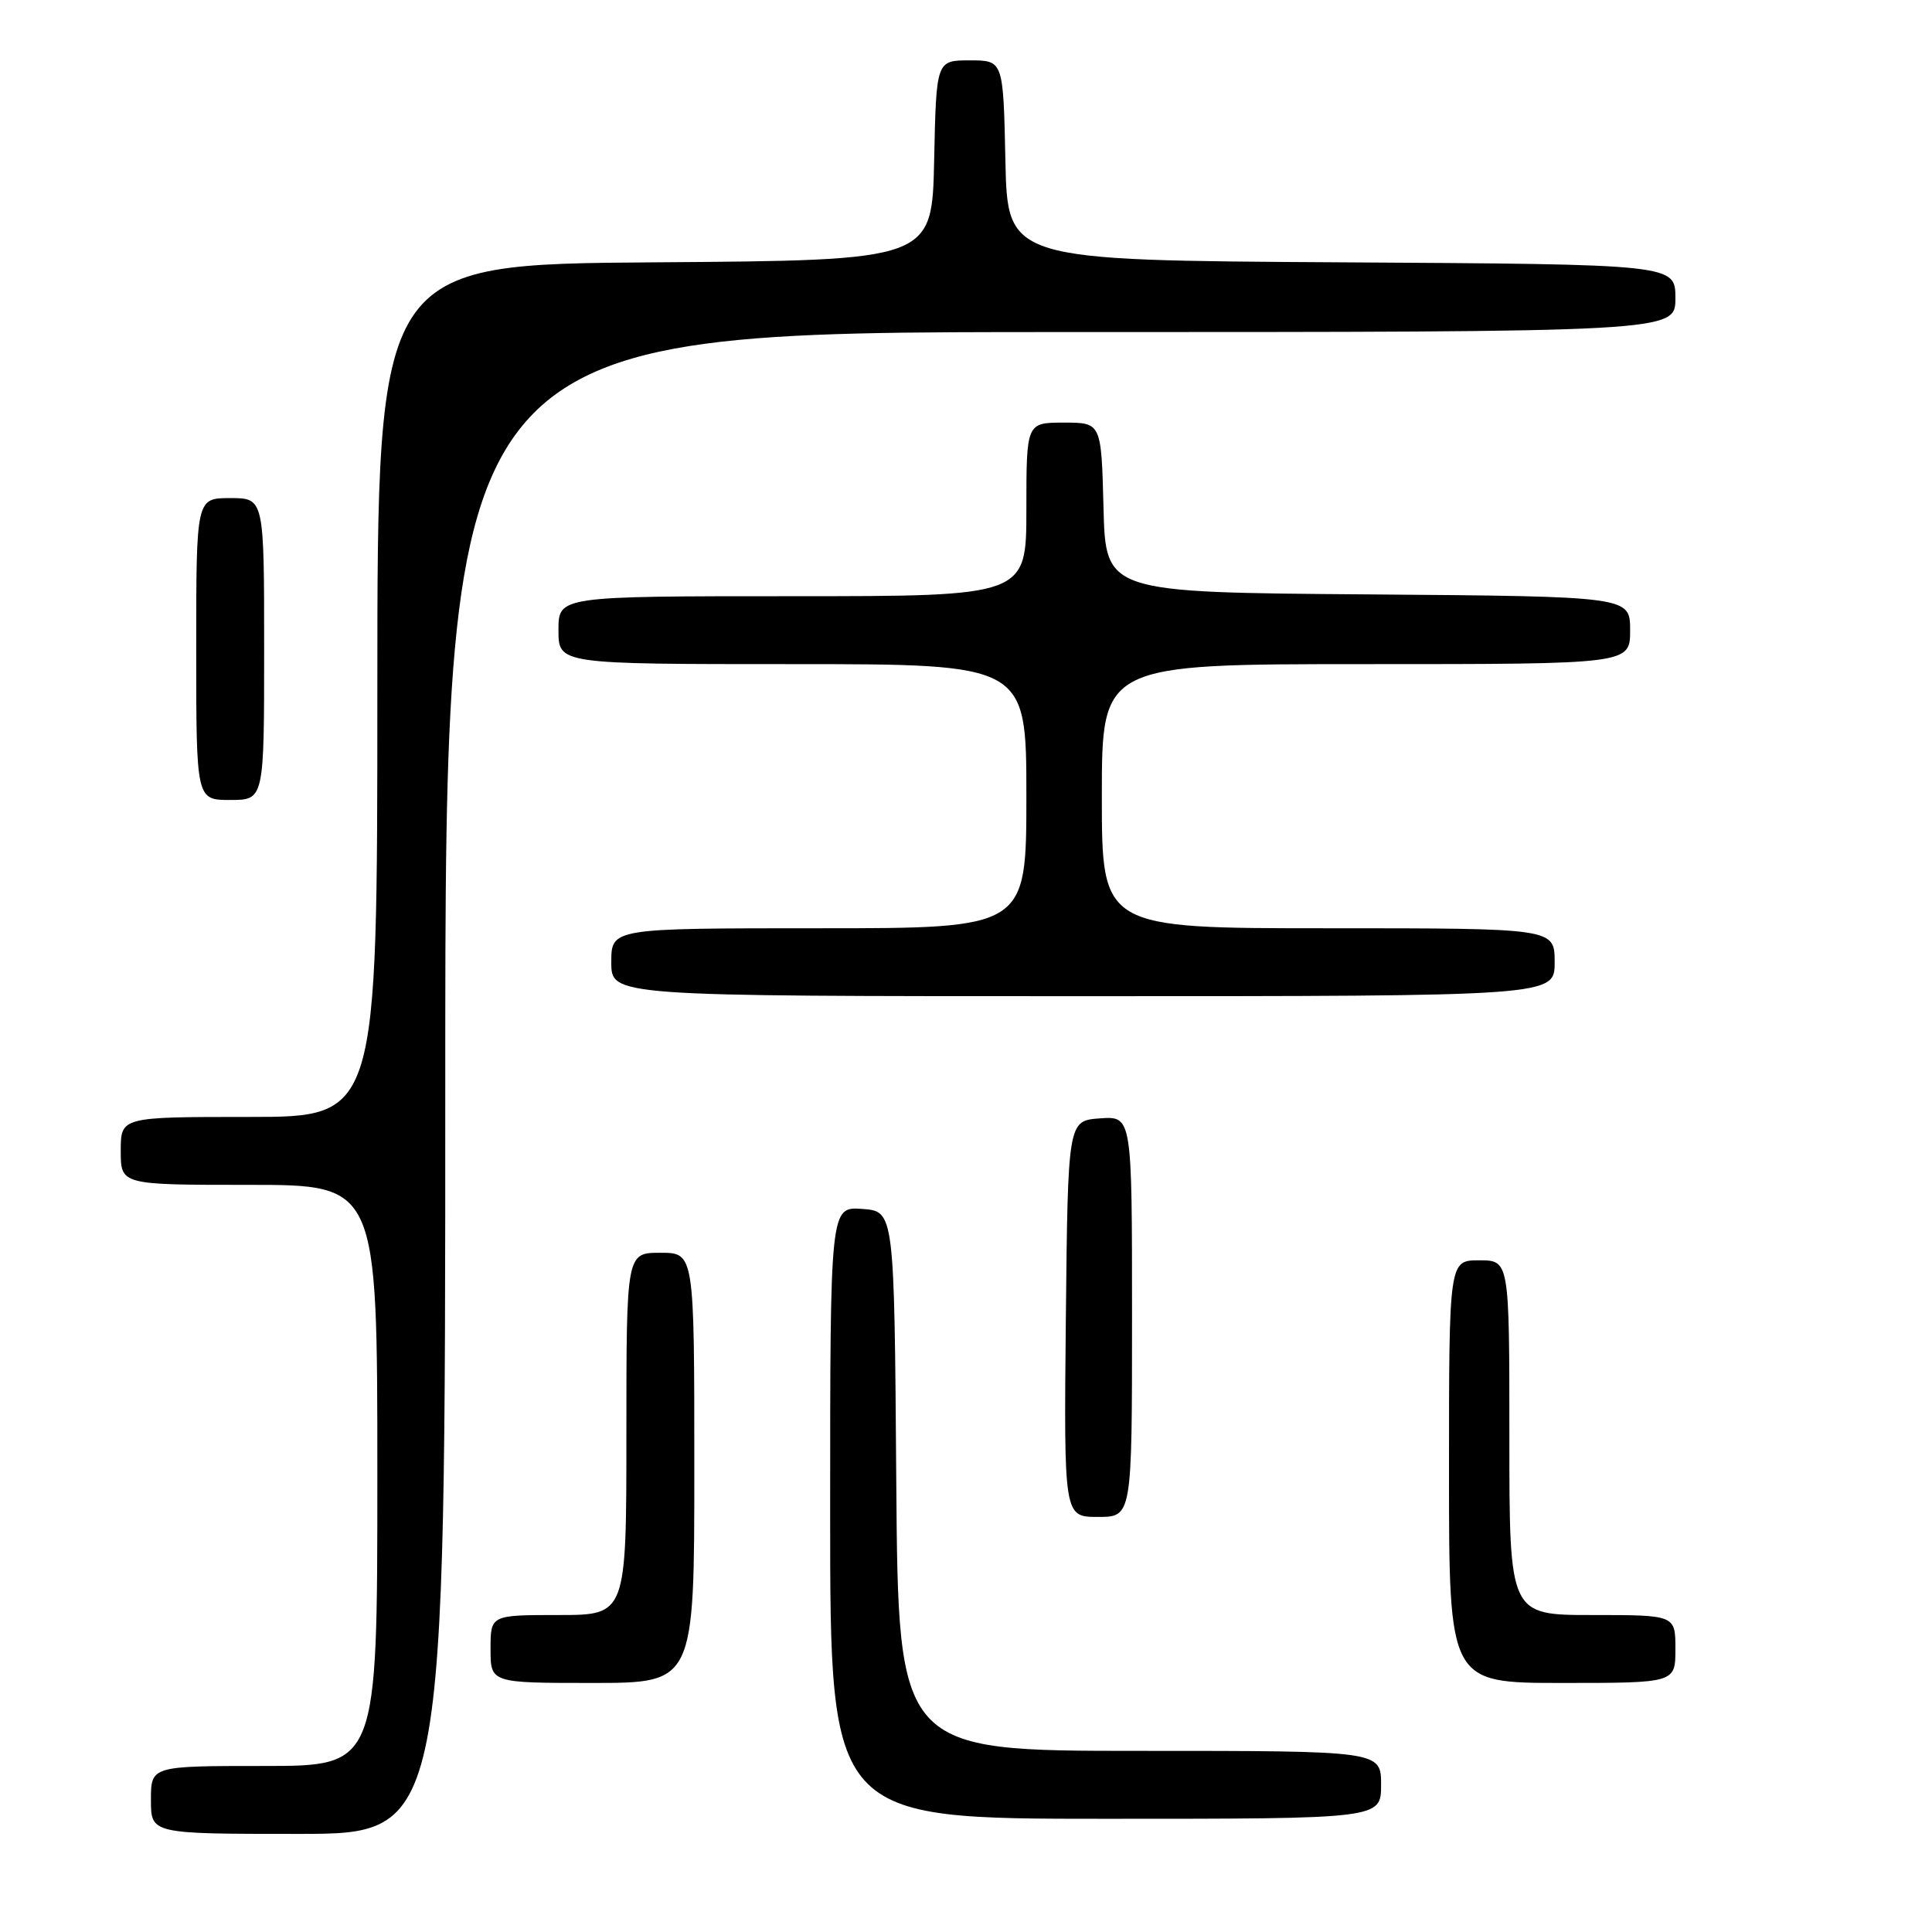 <?xml version="1.0" encoding="UTF-8" standalone="no"?>
<!DOCTYPE svg PUBLIC "-//W3C//DTD SVG 1.1//EN" "http://www.w3.org/Graphics/SVG/1.1/DTD/svg11.dtd" >
<svg xmlns="http://www.w3.org/2000/svg" xmlns:xlink="http://www.w3.org/1999/xlink" version="1.1" viewBox="0 0 256 256">
 <g >
 <path fill="currentColor"
d=" M 59.00 143.50 C 59.00 44.00 59.00 44.00 140.50 44.00 C 222.00 44.00 222.00 44.00 222.00 39.51 C 222.00 35.02 222.00 35.02 177.75 34.76 C 133.50 34.50 133.50 34.50 133.22 21.25 C 132.94 8.00 132.94 8.00 128.50 8.00 C 124.06 8.00 124.06 8.00 123.78 21.25 C 123.50 34.50 123.50 34.50 86.75 34.76 C 50.00 35.02 50.00 35.02 50.00 91.51 C 50.00 148.00 50.00 148.00 33.00 148.00 C 16.00 148.00 16.00 148.00 16.00 152.50 C 16.00 157.00 16.00 157.00 33.00 157.00 C 50.00 157.00 50.00 157.00 50.00 195.50 C 50.00 234.00 50.00 234.00 35.00 234.00 C 20.00 234.00 20.00 234.00 20.00 238.50 C 20.00 243.00 20.00 243.00 39.50 243.00 C 59.00 243.00 59.00 243.00 59.00 143.50 Z  M 183.00 236.50 C 183.00 232.00 183.00 232.00 151.01 232.00 C 119.03 232.00 119.03 232.00 118.76 196.25 C 118.50 160.50 118.50 160.50 114.25 160.19 C 110.00 159.89 110.00 159.89 110.00 200.44 C 110.00 241.00 110.00 241.00 146.50 241.00 C 183.00 241.00 183.00 241.00 183.00 236.50 Z  M 92.00 194.50 C 92.00 166.00 92.00 166.00 87.50 166.00 C 83.00 166.00 83.00 166.00 83.00 190.00 C 83.00 214.00 83.00 214.00 74.00 214.00 C 65.00 214.00 65.00 214.00 65.00 218.50 C 65.00 223.00 65.00 223.00 78.50 223.00 C 92.00 223.00 92.00 223.00 92.00 194.50 Z  M 222.00 218.50 C 222.00 214.00 222.00 214.00 211.00 214.00 C 200.00 214.00 200.00 214.00 200.00 190.50 C 200.00 167.00 200.00 167.00 196.00 167.00 C 192.00 167.00 192.00 167.00 192.00 195.00 C 192.00 223.00 192.00 223.00 207.00 223.00 C 222.00 223.00 222.00 223.00 222.00 218.50 Z  M 150.00 174.44 C 150.00 147.89 150.00 147.89 145.75 148.19 C 141.50 148.50 141.50 148.50 141.23 174.75 C 140.97 201.00 140.97 201.00 145.48 201.00 C 150.00 201.00 150.00 201.00 150.00 174.44 Z  M 206.00 127.50 C 206.00 123.00 206.00 123.00 176.00 123.00 C 146.00 123.00 146.00 123.00 146.00 105.50 C 146.00 88.00 146.00 88.00 181.00 88.00 C 216.00 88.00 216.00 88.00 216.00 83.51 C 216.00 79.03 216.00 79.03 181.25 78.76 C 146.50 78.50 146.50 78.50 146.22 67.25 C 145.93 56.00 145.93 56.00 140.97 56.00 C 136.00 56.00 136.00 56.00 136.00 67.50 C 136.00 79.00 136.00 79.00 105.00 79.00 C 74.00 79.00 74.00 79.00 74.00 83.50 C 74.00 88.00 74.00 88.00 105.00 88.00 C 136.00 88.00 136.00 88.00 136.00 105.50 C 136.00 123.00 136.00 123.00 108.50 123.00 C 81.00 123.00 81.00 123.00 81.00 127.50 C 81.00 132.00 81.00 132.00 143.50 132.00 C 206.00 132.00 206.00 132.00 206.00 127.50 Z  M 35.00 86.00 C 35.00 66.00 35.00 66.00 30.50 66.00 C 26.00 66.00 26.00 66.00 26.00 86.00 C 26.00 106.00 26.00 106.00 30.50 106.00 C 35.00 106.00 35.00 106.00 35.00 86.00 Z "/>
</g>
</svg>